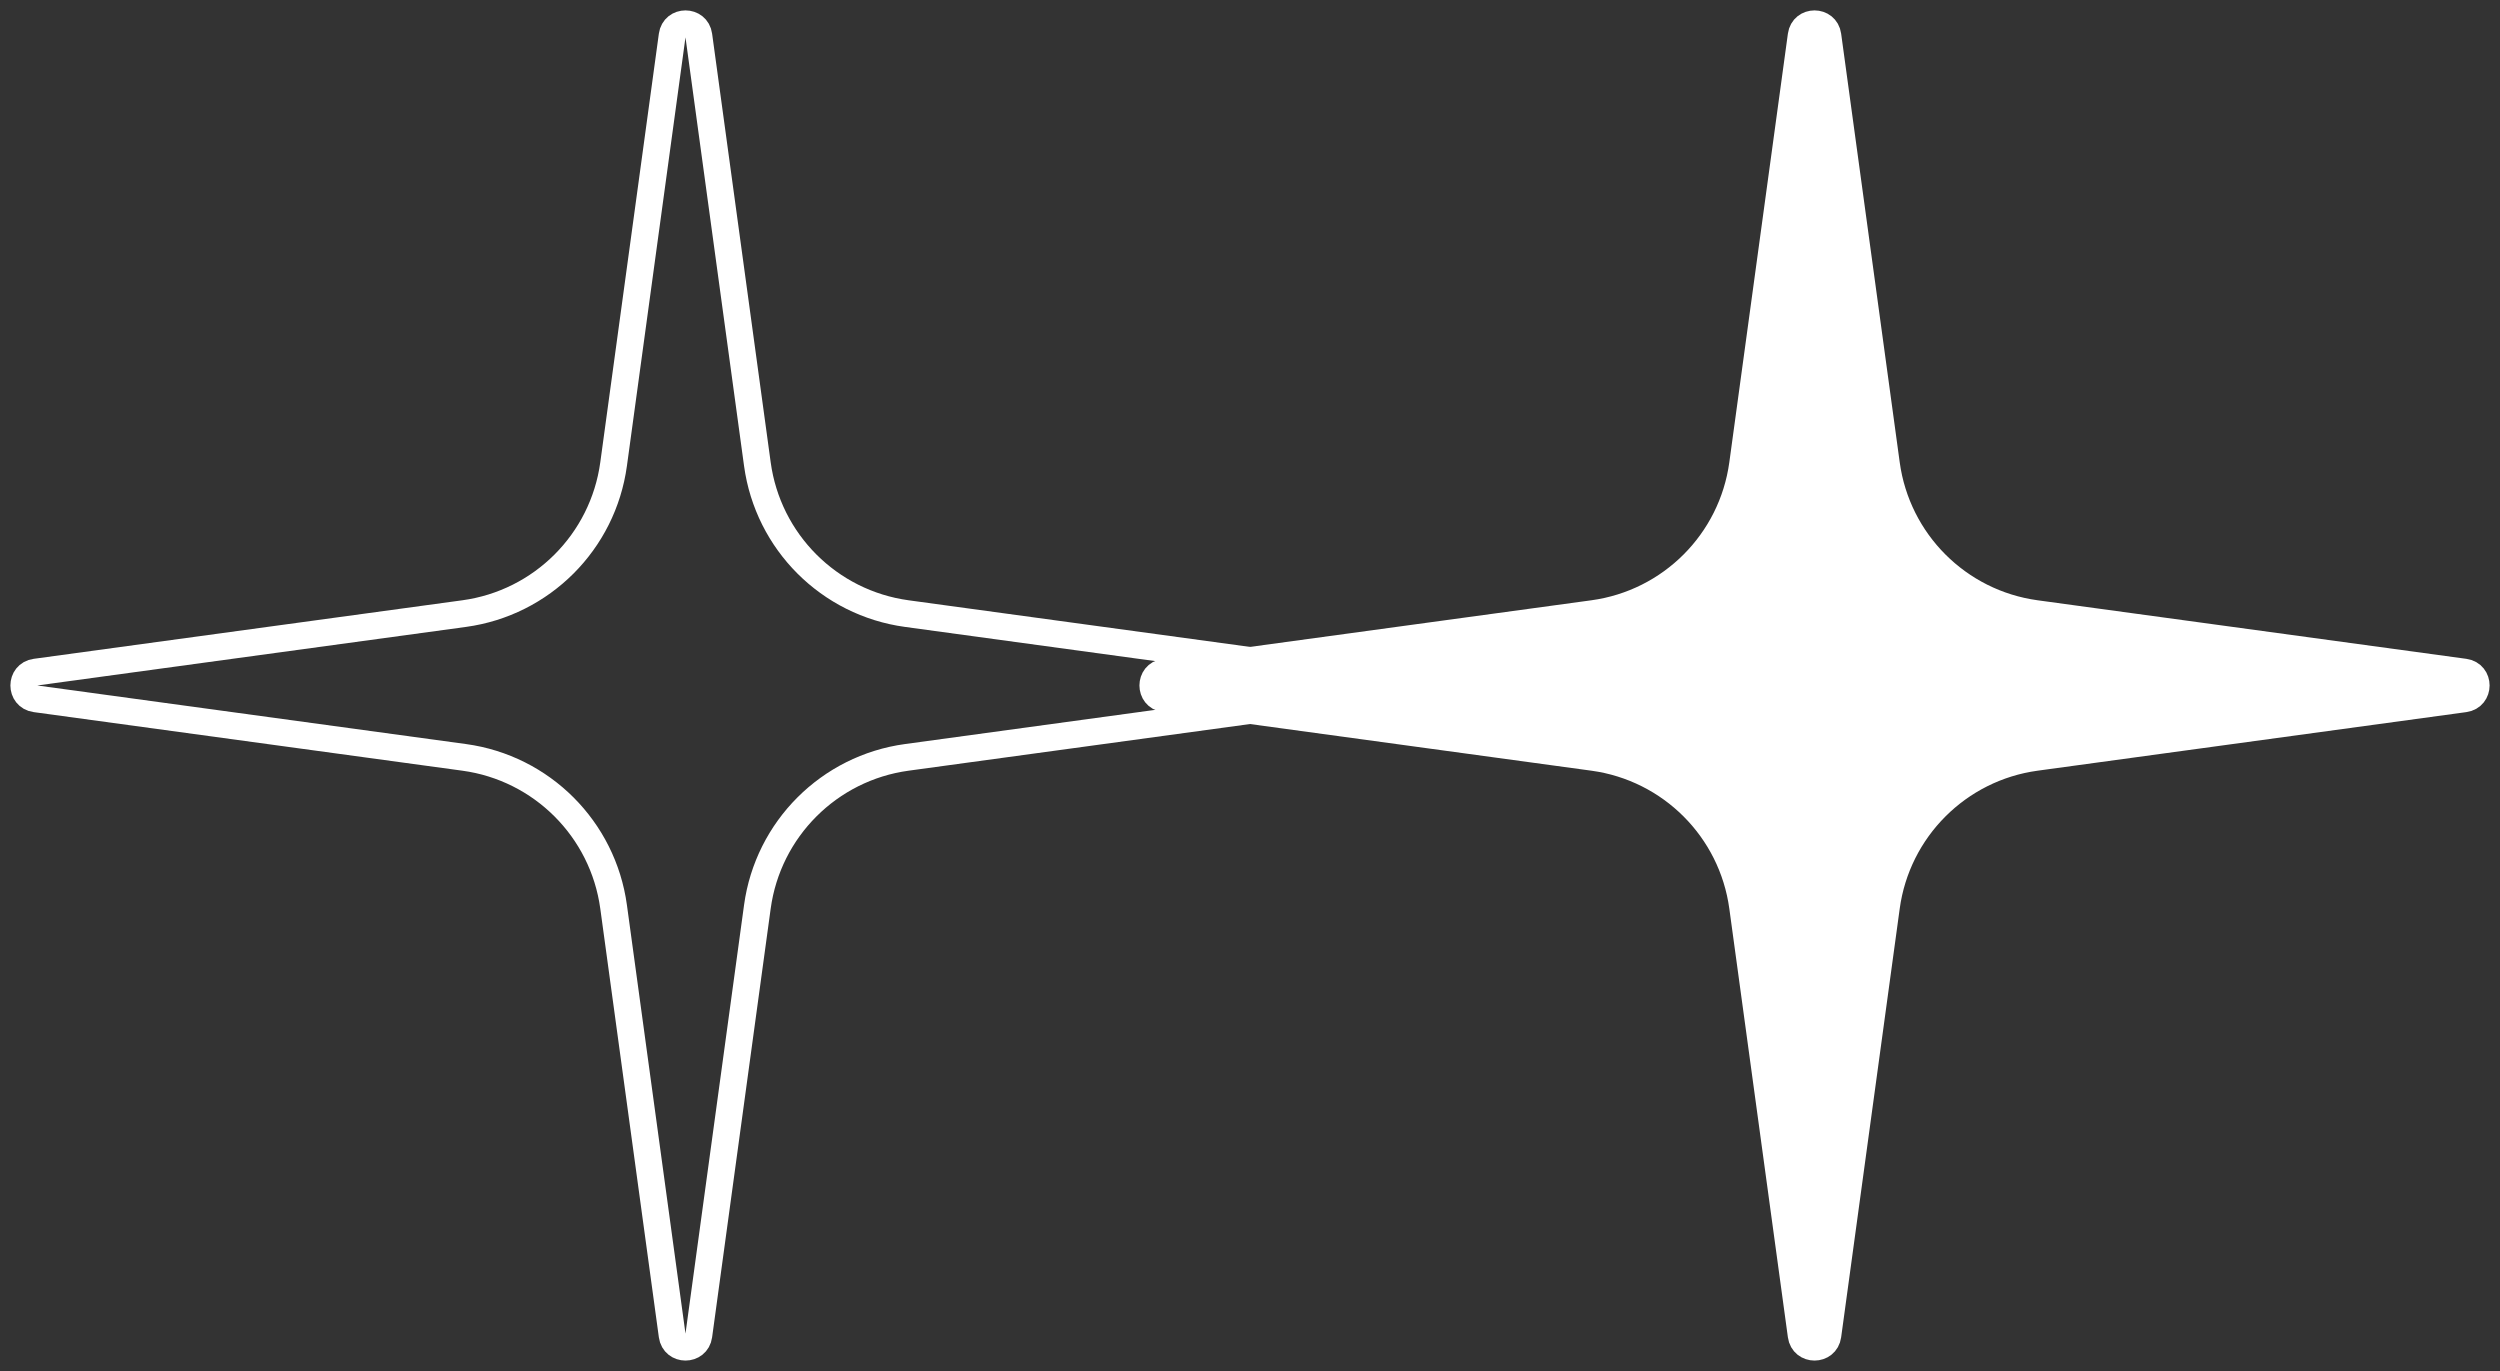 <svg width="93" height="51" viewBox="0 0 93 51" fill="none" xmlns="http://www.w3.org/2000/svg">
<rect x="0" y="0" width="93" height="51" fill="#333333" stroke="none"/>
<path d="M25.005 1.319C25.083 0.743 25.917 0.743 25.995 1.319L28.174 17.265C28.569 20.157 30.843 22.431 33.734 22.826L49.681 25.004C50.257 25.083 50.257 25.916 49.681 25.995L33.734 28.174C30.843 28.569 28.569 30.843 28.174 33.734L25.995 49.681C25.917 50.257 25.083 50.257 25.005 49.681L22.826 33.734C22.431 30.843 20.157 28.569 17.266 28.174L1.319 25.995C0.743 25.916 0.743 25.083 1.319 25.004L17.266 22.826C20.157 22.431 22.431 20.157 22.826 17.265L25.005 1.319Z" stroke="white"/>
<path d="M67.005 1.319C67.083 0.743 67.917 0.743 67.995 1.319L70.174 17.265C70.569 20.157 72.843 22.431 75.734 22.826L91.681 25.004C92.257 25.083 92.257 25.916 91.681 25.995L75.734 28.174C72.843 28.569 70.569 30.843 70.174 33.734L67.995 49.681C67.917 50.257 67.083 50.257 67.005 49.681L64.826 33.734C64.431 30.843 62.157 28.569 59.266 28.174L43.319 25.995C42.743 25.916 42.743 25.083 43.319 25.004L59.266 22.826C62.157 22.431 64.431 20.157 64.826 17.265L67.005 1.319Z" fill="white" stroke="white"/>
</svg>
